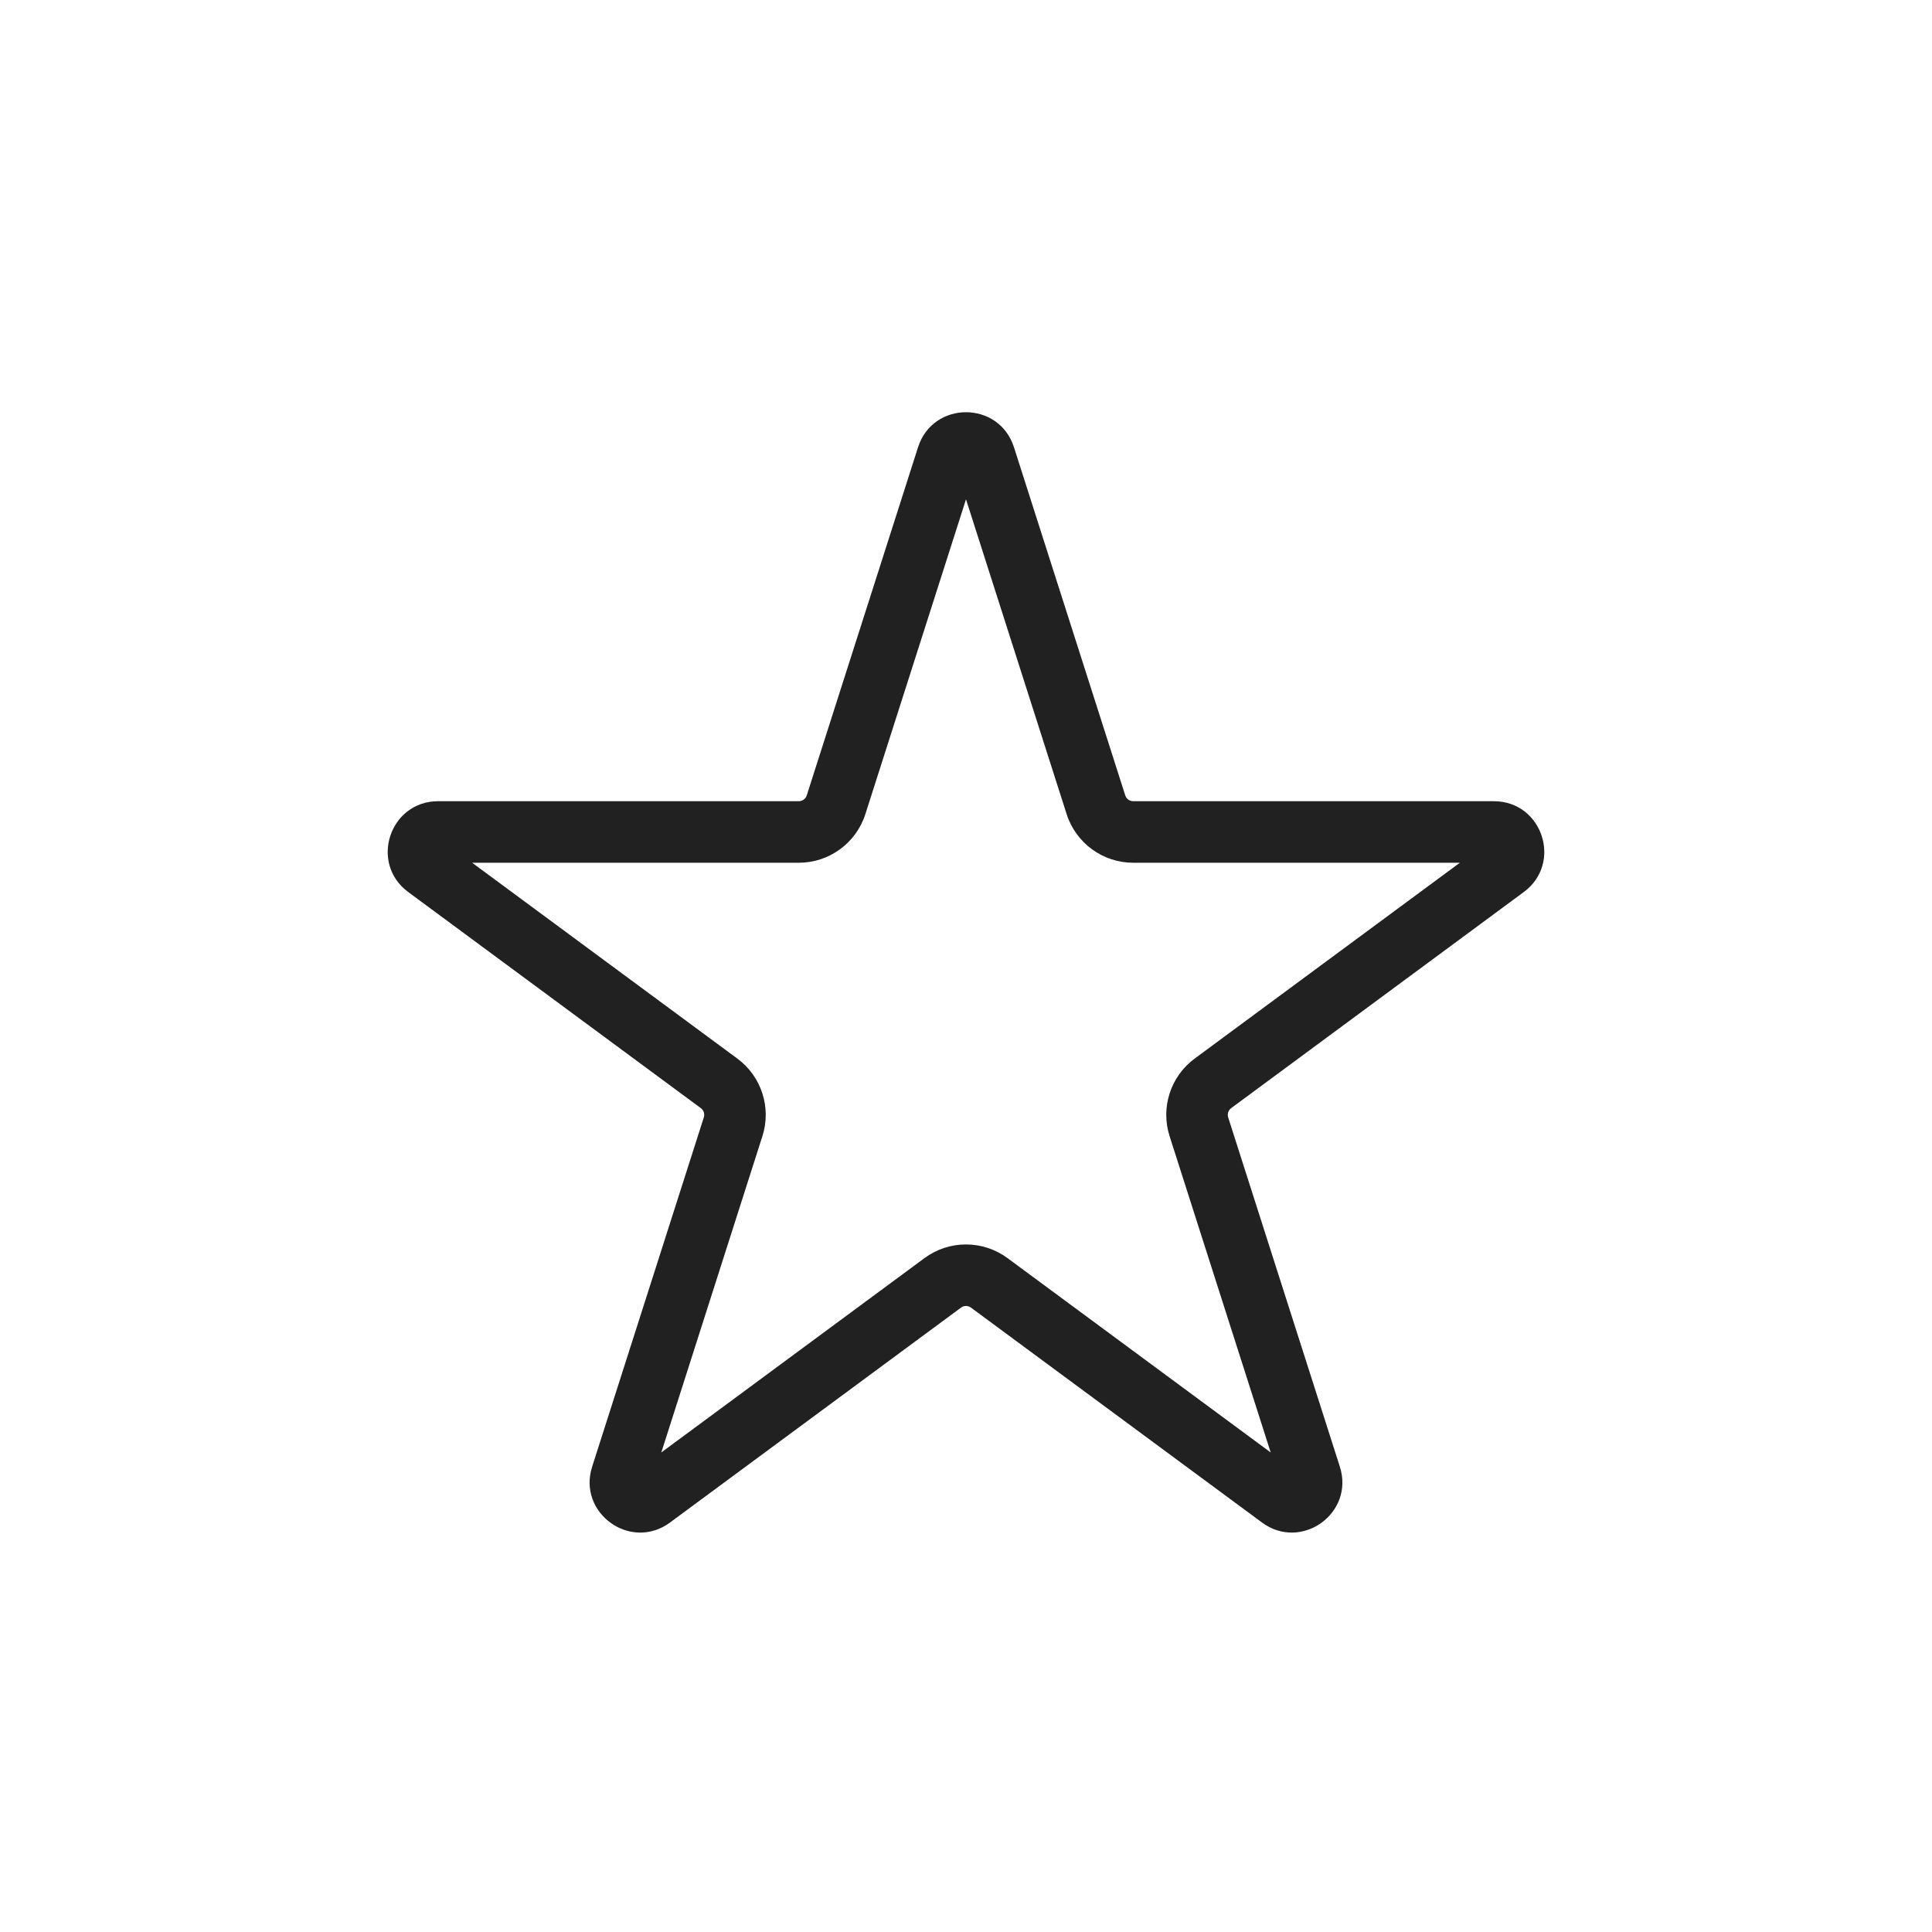 <svg width="157" height="157" viewBox="0 0 157 157" fill="none" xmlns="http://www.w3.org/2000/svg">
<g filter="url(#filter0_d_453_1920)">
<path fill-rule="evenodd" clip-rule="evenodd" d="M74.603 36.343C75.816 32.55 81.184 32.55 82.397 36.343L91.441 64.635C91.531 64.918 91.794 65.109 92.09 65.109H121.395C125.342 65.109 127 70.146 123.825 72.491L100.051 90.048C99.816 90.221 99.717 90.525 99.806 90.804L108.88 119.188C110.088 122.969 105.746 126.082 102.553 123.724L78.905 106.261C78.664 106.083 78.336 106.083 78.095 106.261L54.447 123.724C51.254 126.082 46.912 122.969 48.12 119.188L57.194 90.804C57.283 90.525 57.184 90.221 56.949 90.048L33.175 72.491C30 70.146 31.658 65.109 35.605 65.109H64.91C65.206 65.109 65.469 64.918 65.559 64.635L74.603 36.343ZM78.5 40.575L70.322 66.157C69.569 68.512 67.381 70.109 64.91 70.109H38.367L59.92 86.025C61.879 87.472 62.698 90.007 61.956 92.326L53.739 118.032L75.125 102.239C77.131 100.757 79.869 100.757 81.875 102.239L103.261 118.032L95.044 92.326C94.302 90.007 95.121 87.472 97.08 86.025L118.633 70.109H92.09C89.619 70.109 87.431 68.512 86.678 66.157L78.5 40.575Z" fill="#212121"/>
</g>
<defs>
<filter id="filter0_d_453_1920" x="5.506" y="7.498" width="145.987" height="143.045" filterUnits="userSpaceOnUse" color-interpolation-filters="sRGB">
<feFlood flood-opacity="0" result="BackgroundImageFix"/>
<feColorMatrix in="SourceAlpha" type="matrix" values="0 0 0 0 0 0 0 0 0 0 0 0 0 0 0 0 0 0 127 0" result="hardAlpha"/>
<feOffset/>
<feGaussianBlur stdDeviation="13"/>
<feComposite in2="hardAlpha" operator="out"/>
<feColorMatrix type="matrix" values="0 0 0 0 0.2 0 0 0 0 0.251 0 0 0 0 0.945 0 0 0 1 0"/>
<feBlend mode="normal" in2="BackgroundImageFix" result="effect1_dropShadow_453_1920"/>
<feBlend mode="normal" in="SourceGraphic" in2="effect1_dropShadow_453_1920" result="shape"/>
</filter>
</defs>
</svg>

